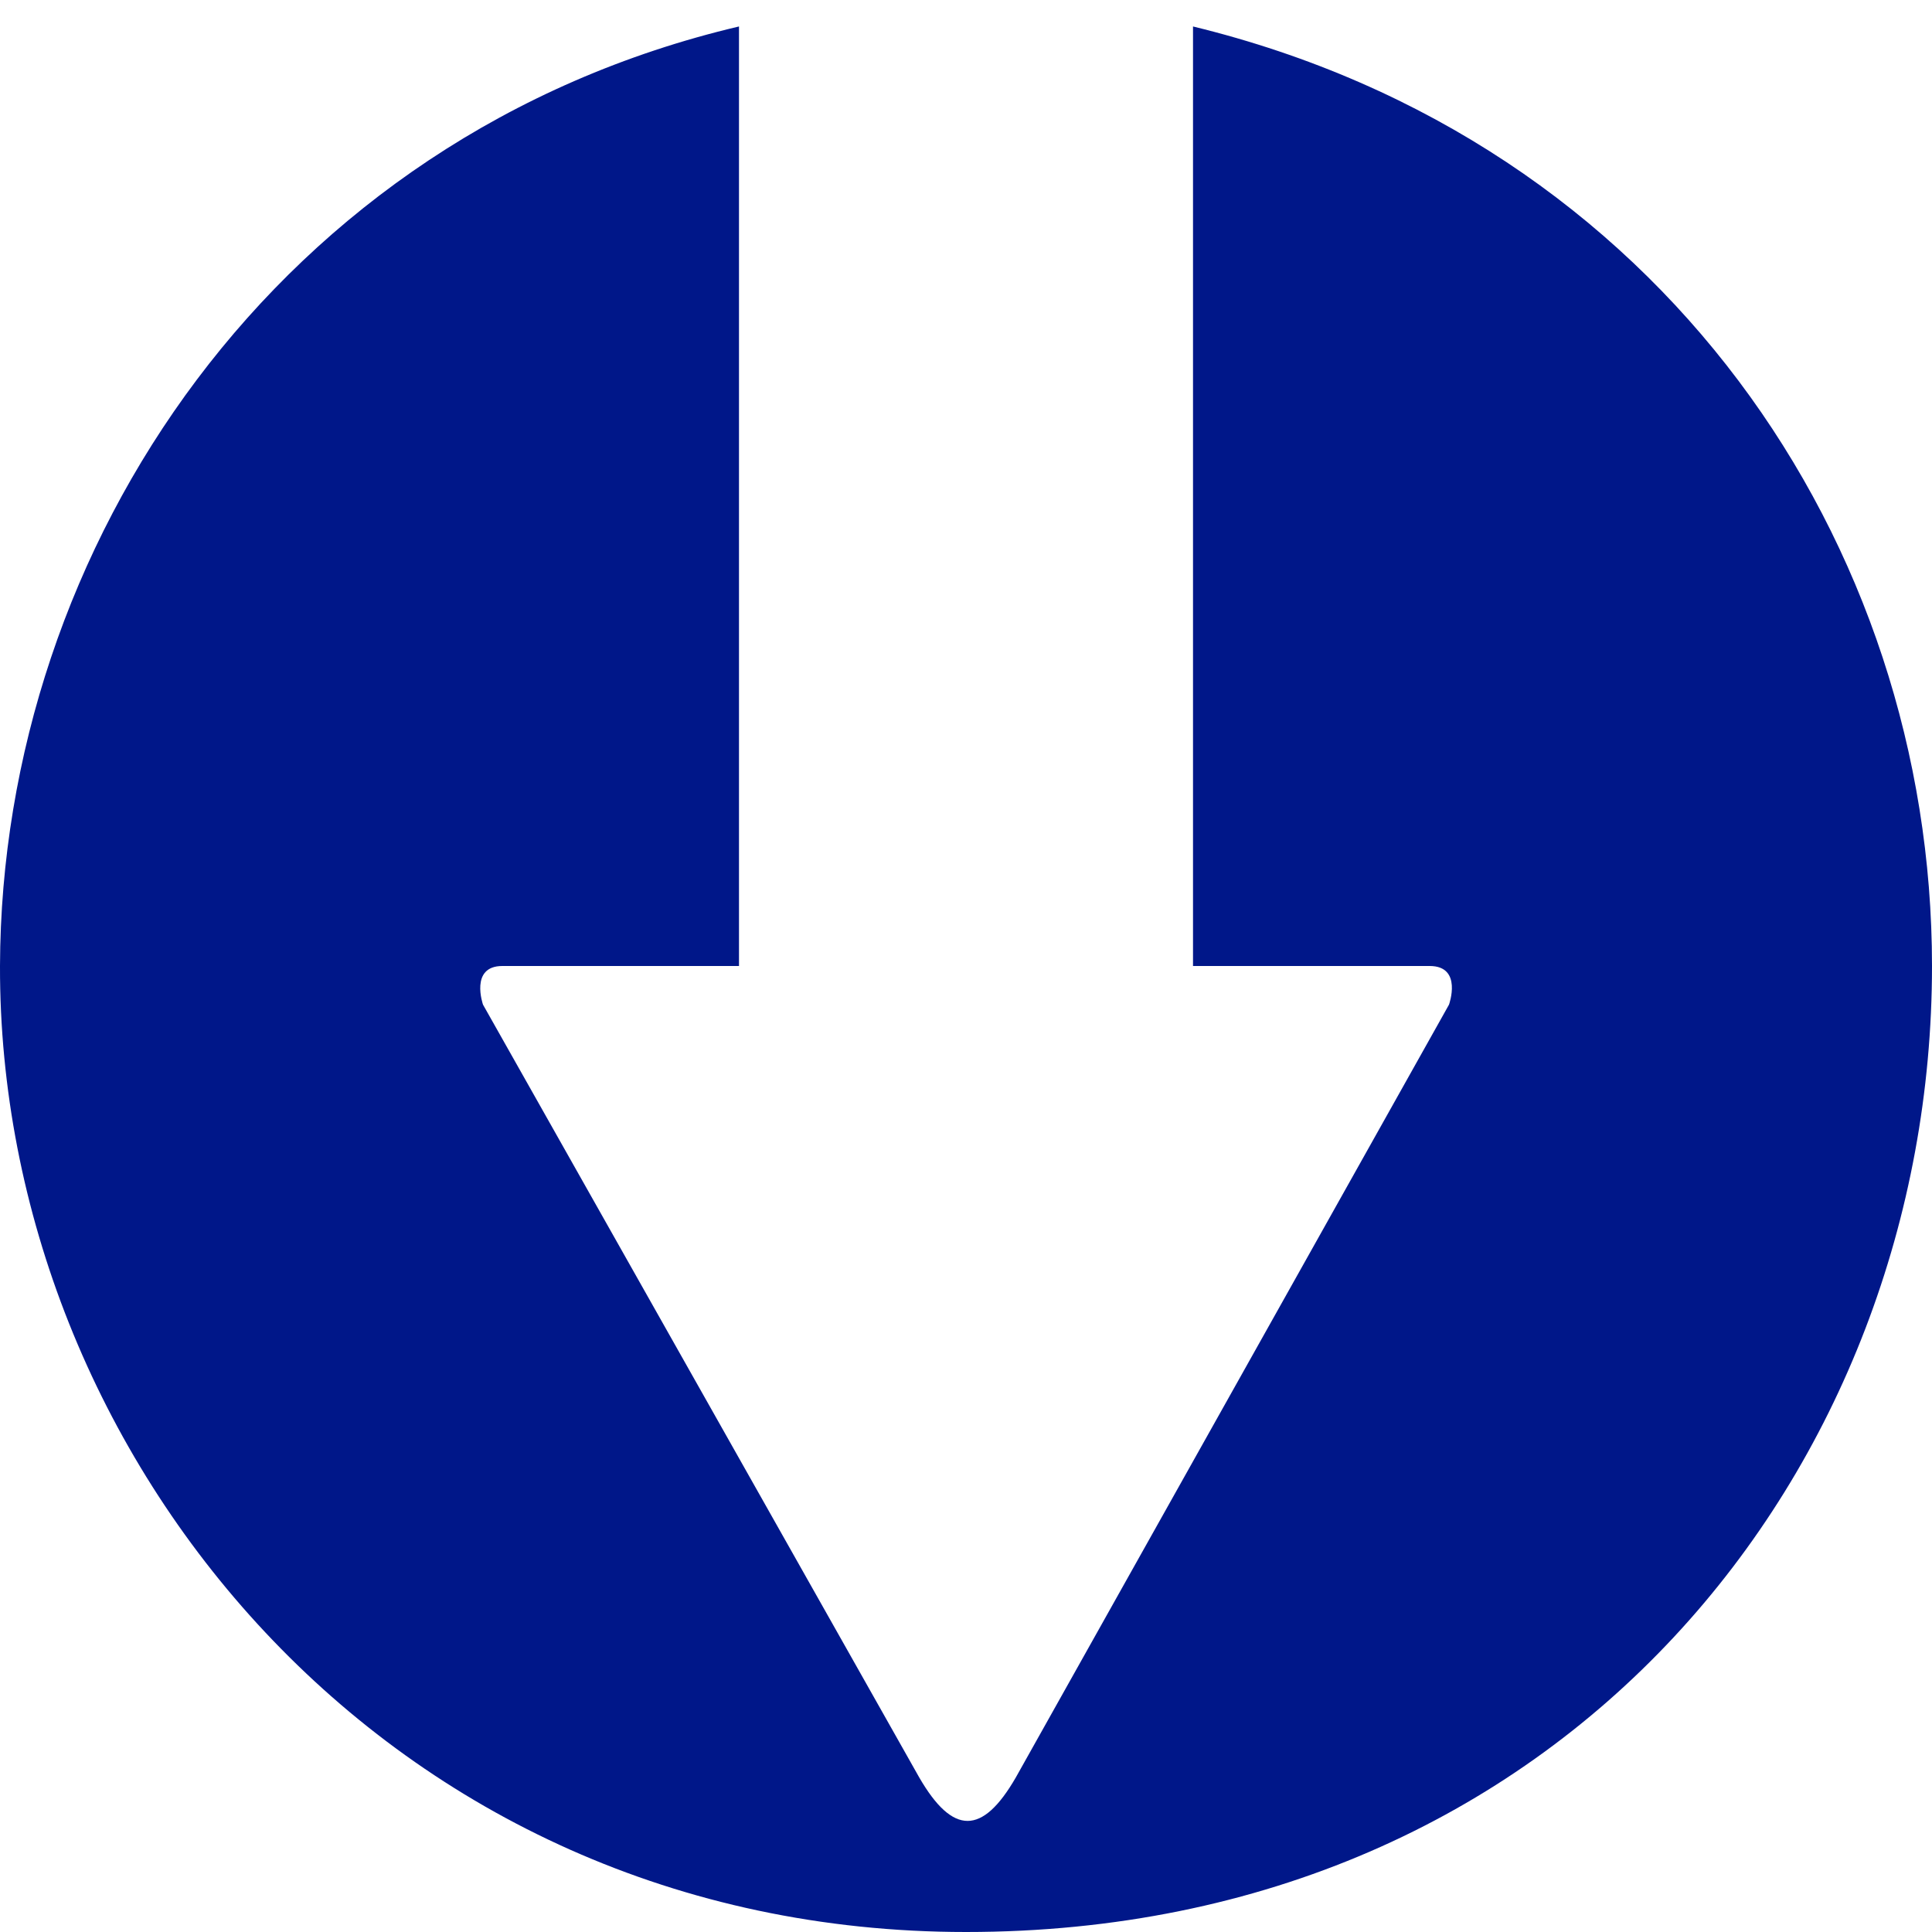 <?xml version="1.0" encoding="UTF-8" standalone="no"?>
<svg
   width="100mm"
   height="100mm"
   version="1.1"
   viewBox="0 0 100 100"
   id="svg1"
   xmlns="http://www.w3.org/2000/svg"
   xmlns:svg="http://www.w3.org/2000/svg">
  <defs
     id="defs1" />
  <path
     id="flecha"
     d="M 50,100 C 81,100 100,76 100,50 100,28.155 86.05,7.288 61.75,1.37 V 50 H 74 c 1.722,0 1,2 1,2 L 52.579,92 c -1.731,2.998 -3.261,3.002 -5,0 L 25,52 c 0,0 -0.7,-2 1,-2 H 38.25 V 1.37 C 14.36,7 0.06,28.28 0,50 c -0.06,25.3 20,50 50,50 z"
     style="fill:#001789;stroke-width:0" />
</svg>
